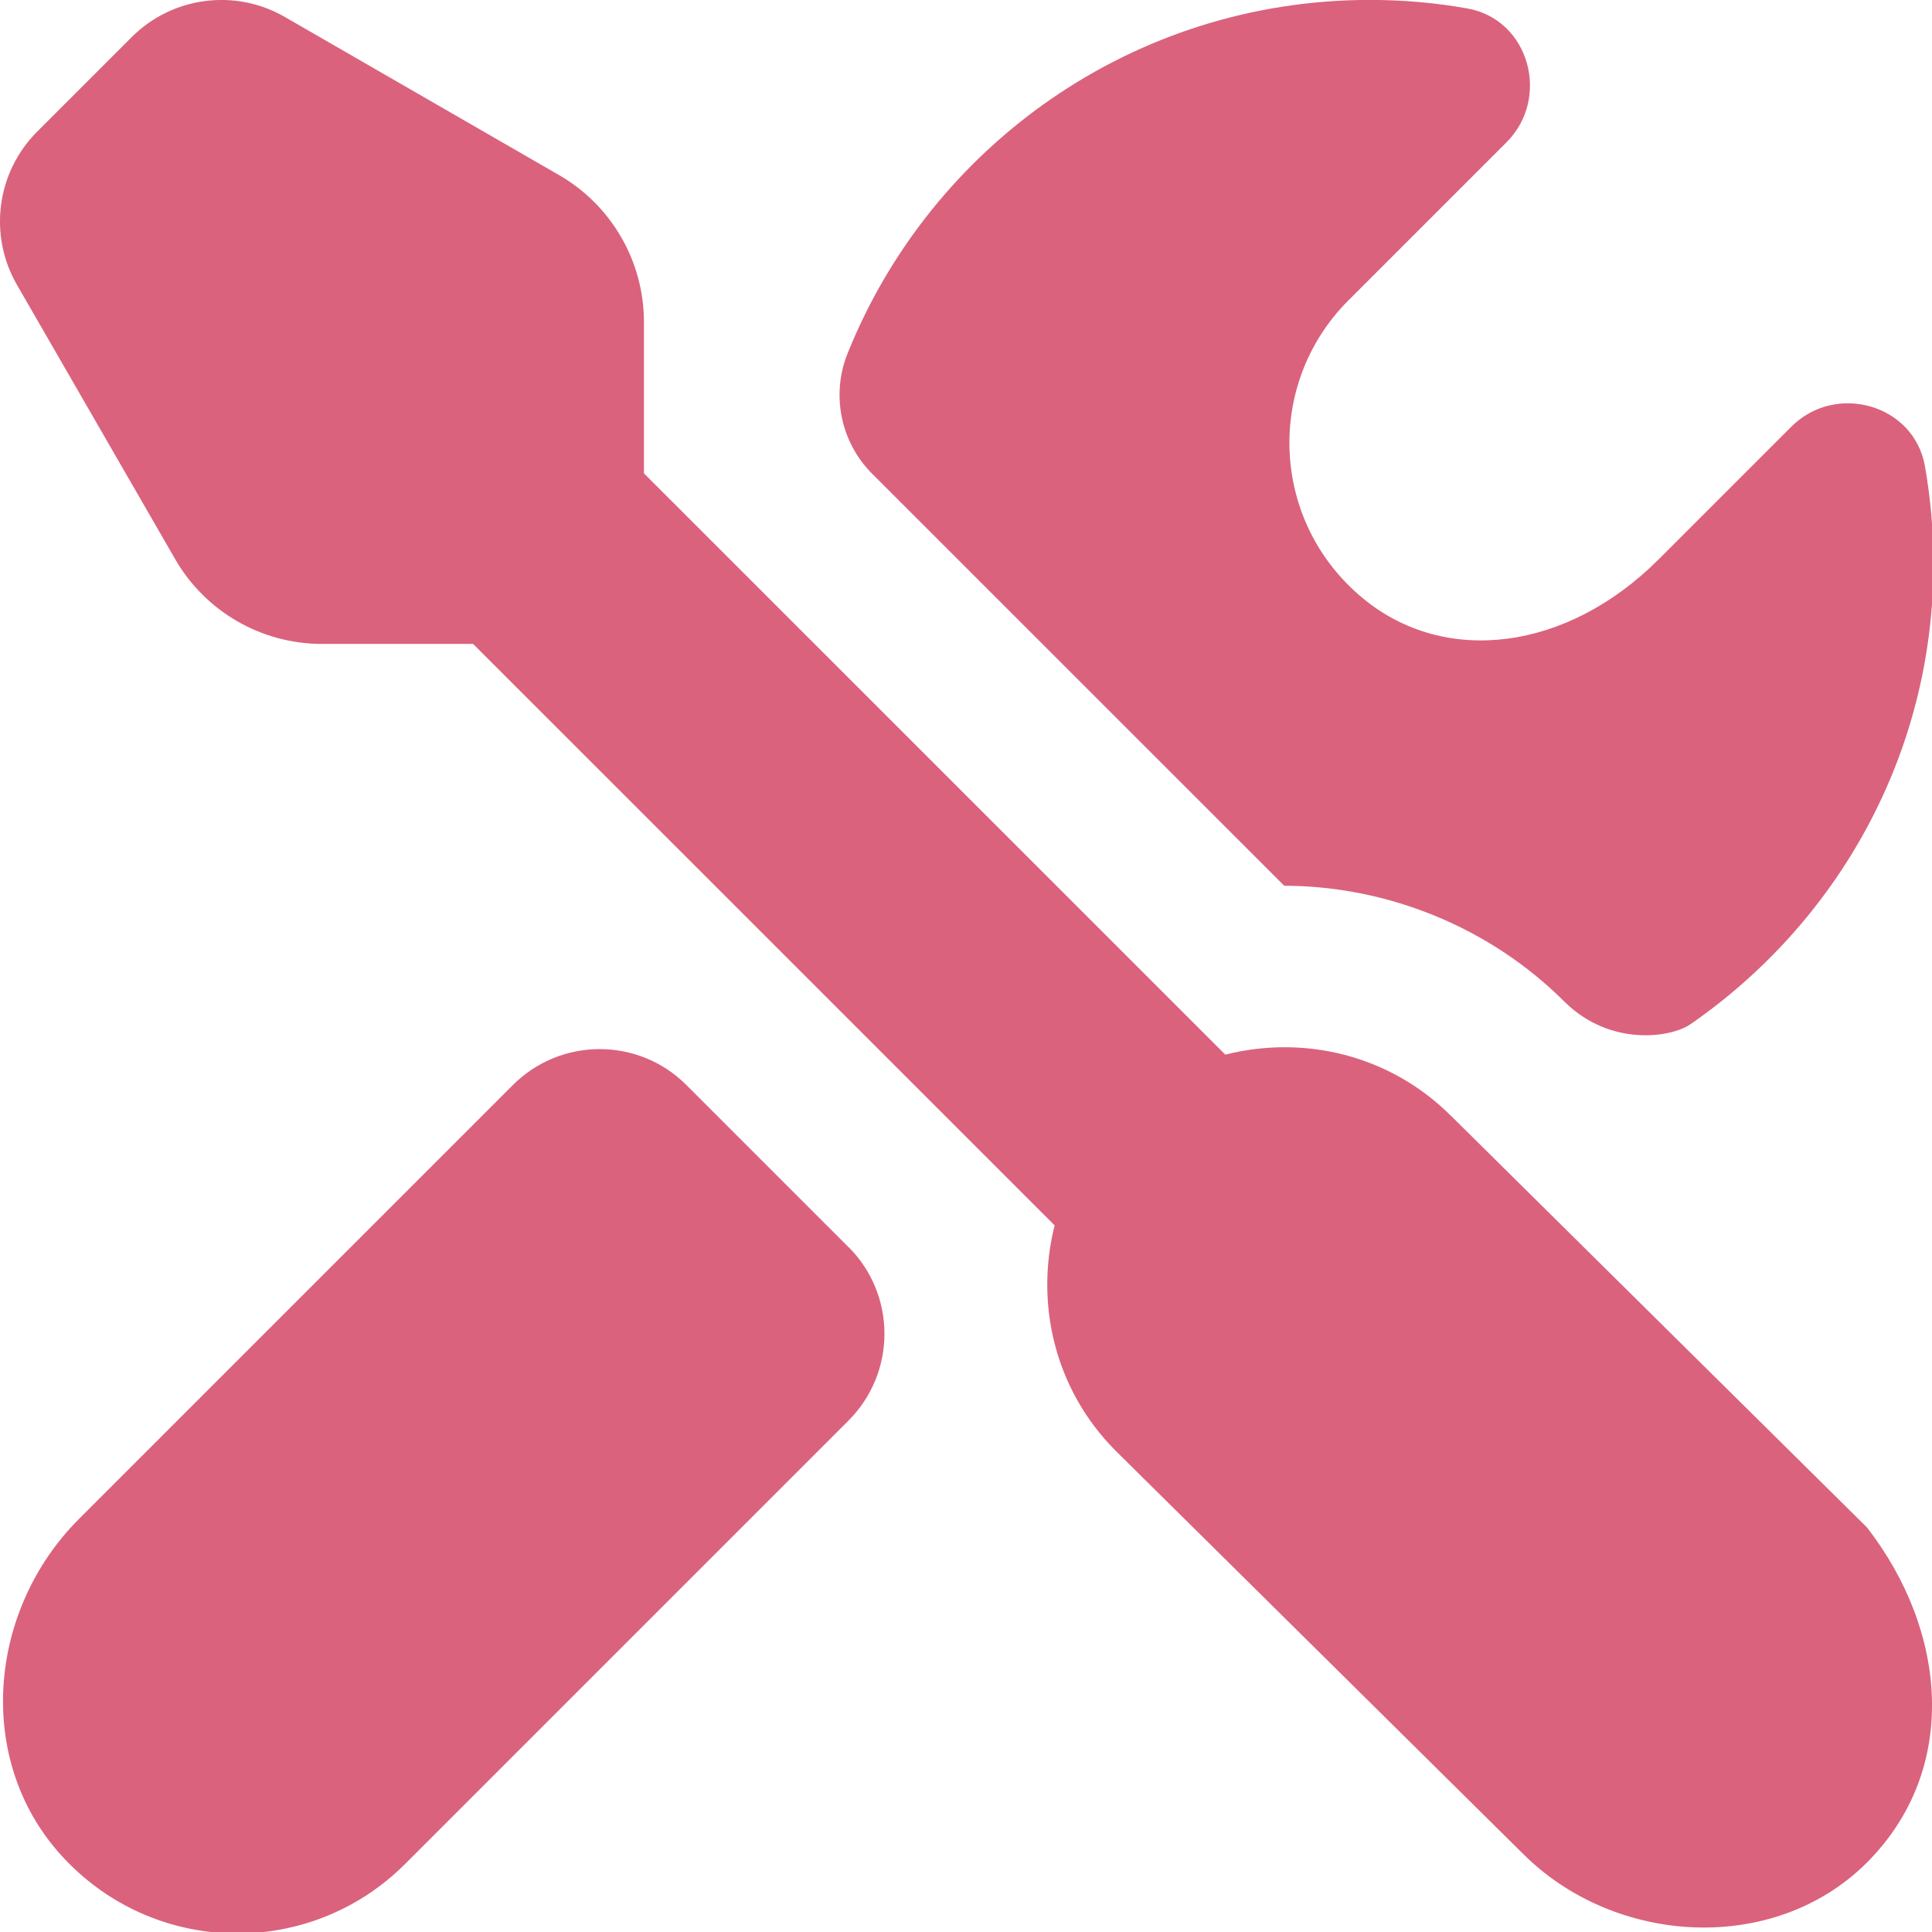 <?xml version="1.0" encoding="UTF-8"?>
<svg xmlns="http://www.w3.org/2000/svg" id="Layer_1" data-name="Layer 1" viewBox="0 0 24 24">
  <path fill="#da627d" d="m10.54,15.49c.596.595.596,1.561,0,2.157l-5.508,5.508c-1.188,1.188-3.138,1.15-4.278-.115-1.068-1.186-.901-3.043.227-4.171l5.39-5.39c.595-.595,1.561-.596,2.156,0l2.012,2.012Zm5.412-4.487c1.263.002,2.544.501,3.487,1.445.561.552,1.313.446,1.561.275,1.819-1.259,3.018-3.343,3.018-5.723,0-.413-.037-.817-.106-1.21-.136-.768-1.107-1.041-1.659-.49l-1.647,1.647c-1.146,1.146-2.653,1.322-3.665.494-1.164-.952-1.228-2.672-.191-3.709l1.965-1.965c.551-.552.281-1.526-.487-1.662-.393-.07-.797-.106-1.21-.106-2.943,0-5.455,1.818-6.489,4.391-.207.514-.086,1.105.306,1.496l5.117,5.116Zm2.073,2.859c-.761-.761-1.831-1.007-2.804-.761l-7.222-7.221v-1.881c0-.752-.402-1.448-1.054-1.824L3.539.211C2.921-.146,2.14-.043,1.635.462L.463,1.634C-.043,2.139-.146,2.921.211,3.539l1.965,3.407c.376.652,1.071,1.053,1.823,1.053h1.878l7.224,7.223c-.245.972,0,2.042.761,2.803l5.057,5.003c1.147,1.147,3.128,1.256,4.274.108,1.148-1.15,1.003-2.867-.001-4.162l-5.166-5.112Z"/>
</svg>
